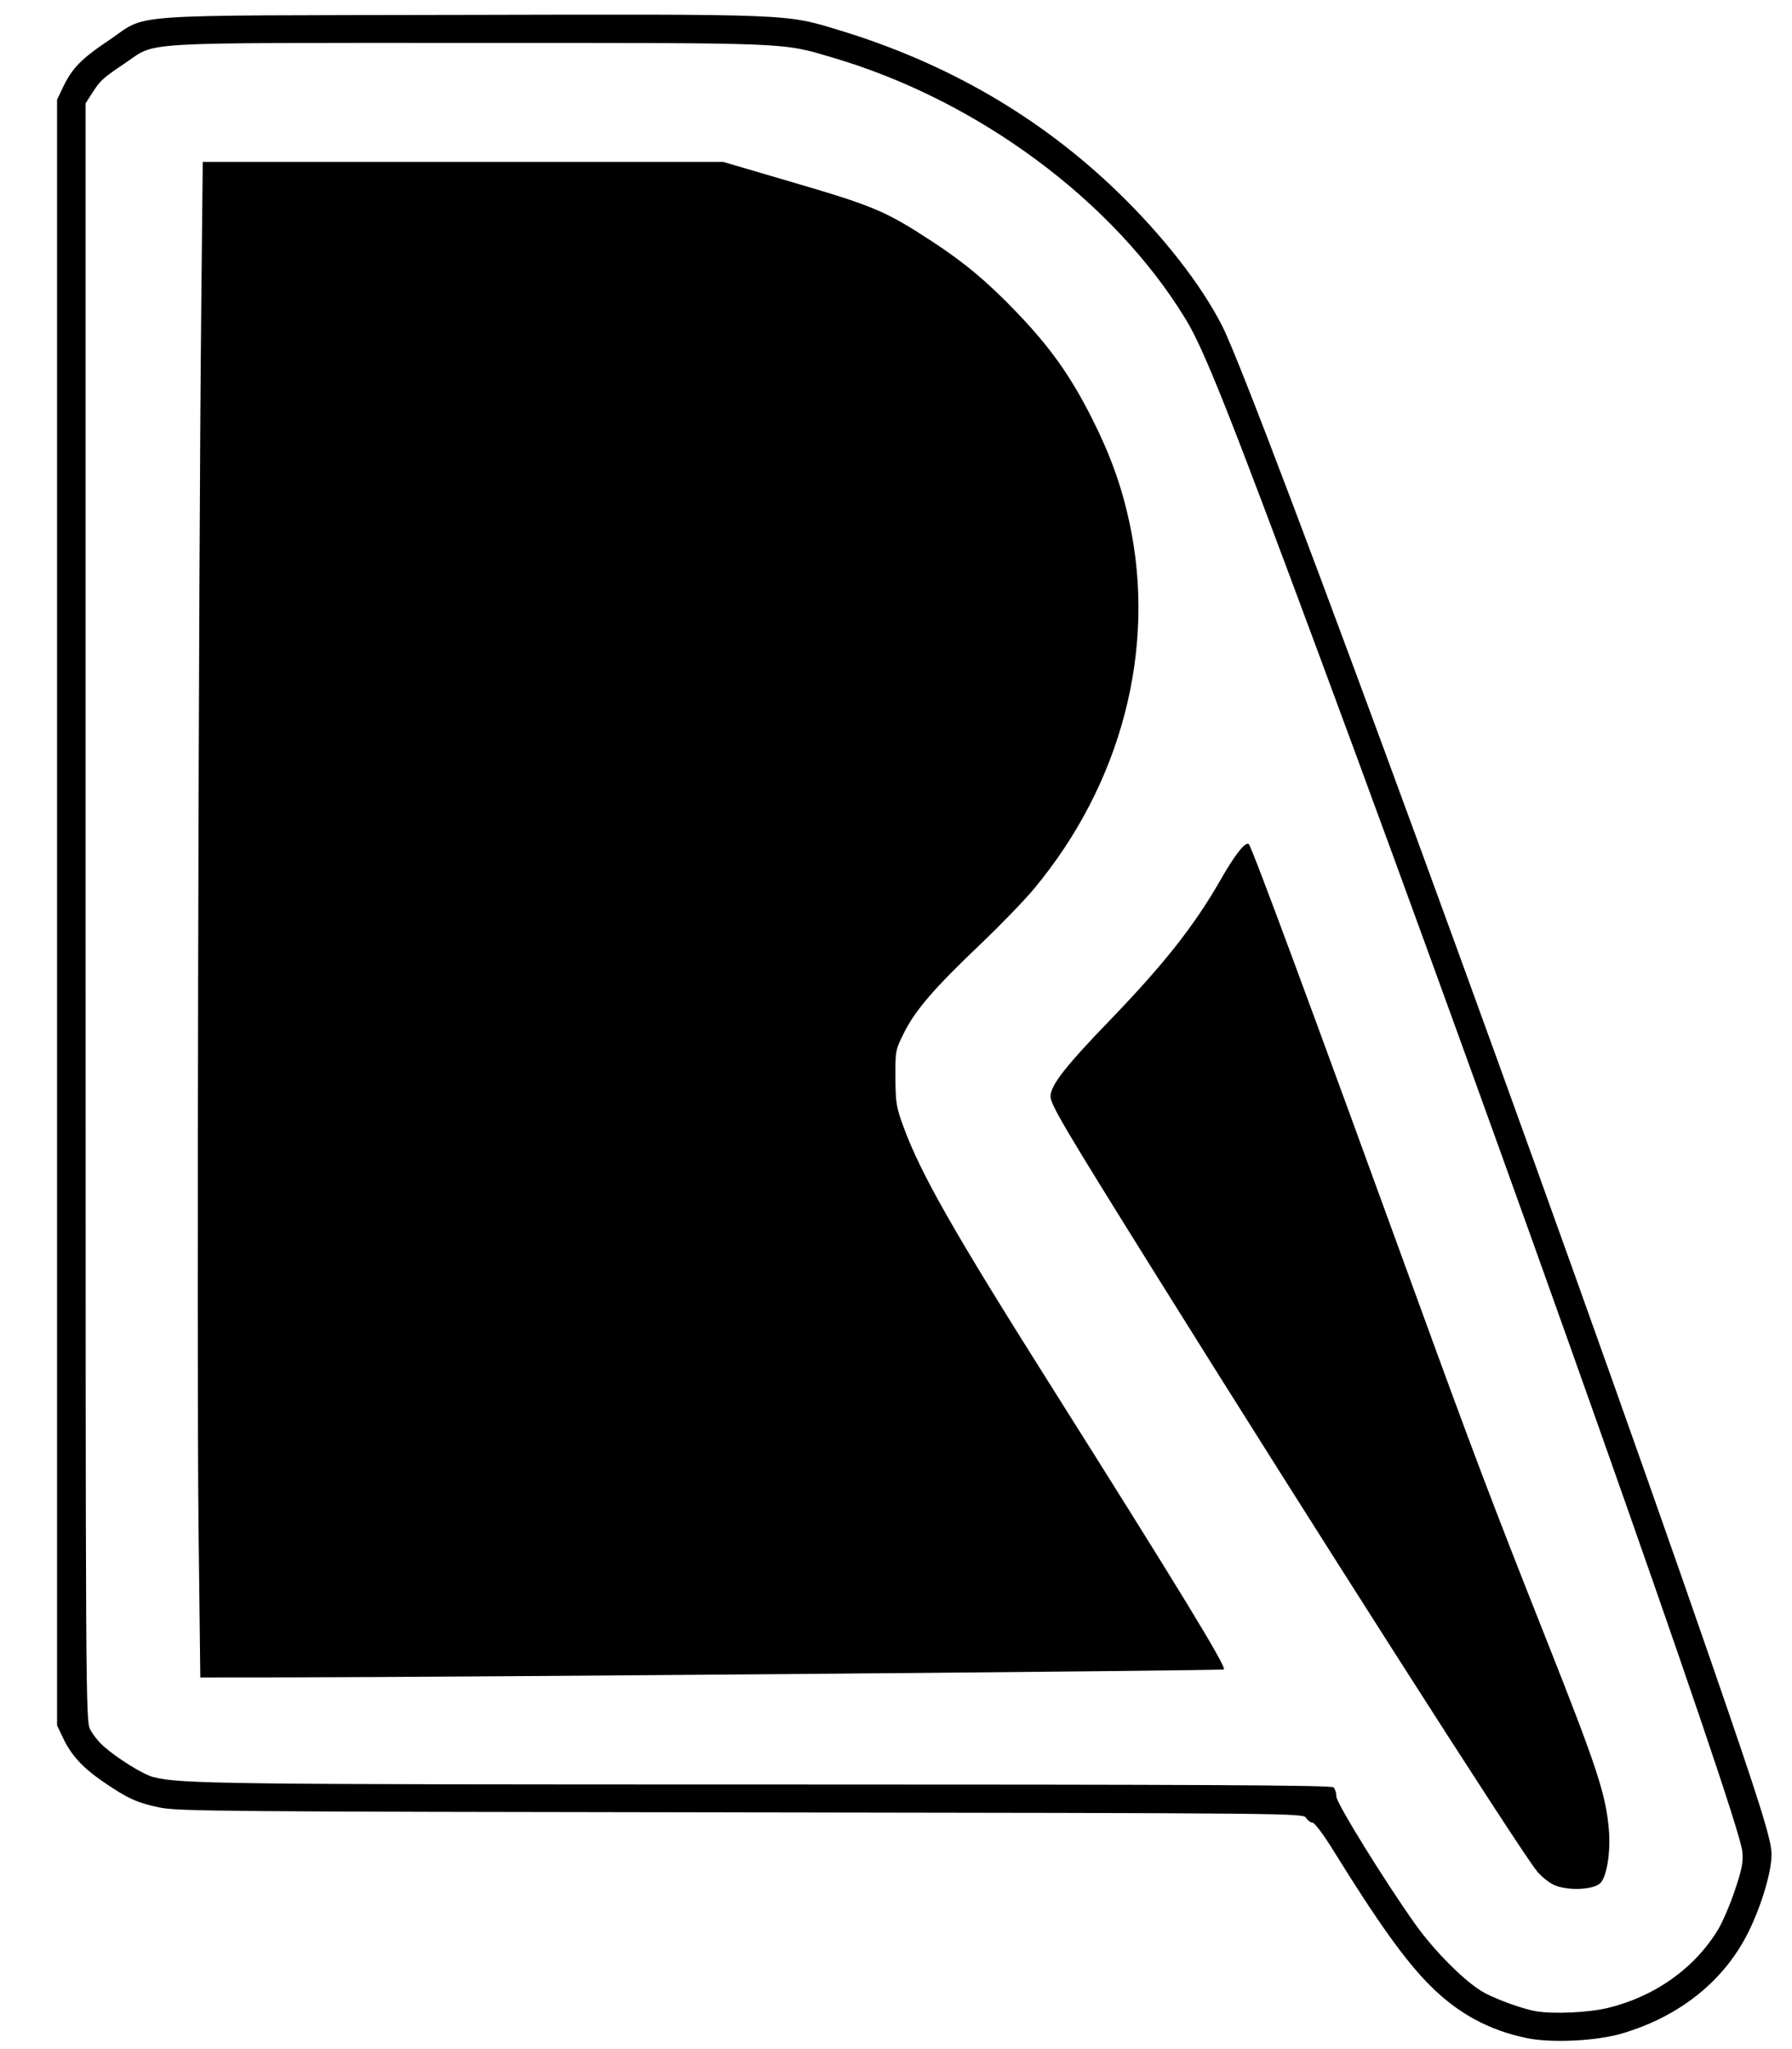 <?xml version="1.0" encoding="UTF-8" standalone="no"?>
<svg
   xmlns:dc="http://purl.org/dc/elements/1.1/"
   xmlns:cc="http://creativecommons.org/ns#"
   xmlns:rdf="http://www.w3.org/1999/02/22-rdf-syntax-ns#"
   xmlns:svg="http://www.w3.org/2000/svg"
   xmlns="http://www.w3.org/2000/svg"
   xmlns:sodipodi="http://sodipodi.sourceforge.net/DTD/sodipodi-0.dtd"
   xmlns:inkscape="http://www.inkscape.org/namespaces/inkscape"
   viewBox="0 0 448 512"
   version="1.1"
   id="svg857"
   sodipodi:docname="skisse1B.svg"
   inkscape:version="0.92.3 (2405546, 2018-03-11)">
  <defs
     id="defs861" />
  <sodipodi:namedview
     pagecolor="#ffffff"
     bordercolor="#666666"
     borderopacity="1"
     objecttolerance="10"
     gridtolerance="10"
     guidetolerance="10"
     inkscape:pageopacity="0"
     inkscape:pageshadow="2"
     inkscape:window-width="2560"
     inkscape:window-height="1387"
     id="namedview859"
     showgrid="false"
     inkscape:zoom="1.6821407"
     inkscape:cx="463.09864"
     inkscape:cy="188.9333"
     inkscape:window-x="2552"
     inkscape:window-y="-8"
     inkscape:window-maximized="1"
     inkscape:current-layer="svg857" />
  <path
     style="fill:#000000;fill-opacity:1;stroke:none;stroke-width:1.123;stroke-miterlimit:4;stroke-dasharray:none;stroke-opacity:1"
     d="M 49.631,381.237 C 49.18,342.864 49.625,143.742 50.312,76.863 l 0.374,-36.412 h 65.048 65.048 l 18.161,5.329 c 19.546,5.735 22.605,7.041 34.091,14.553 8.151,5.33 13.801,10.066 21.161,17.733 8.389,8.74 13.483,15.923 18.863,26.601 4.538,9.007 7.338,16.794 9.293,25.848 6.819,31.577 -1.954,65.275 -23.834,91.55 -2.45,2.943 -8.535,9.229 -13.52,13.97 -11.4,10.841 -16.156,16.35 -18.963,21.967 -2.182,4.367 -2.213,4.527 -2.176,11.295 0.034,6.24 0.216,7.352 2,12.211 4.334,11.806 12.519,26.186 36.795,64.637 32.025,50.725 43.987,70.327 43.324,70.99 -0.315,0.315 -192.82,1.944 -234.123,1.981 l -21.776,0.019 z"
     id="path837"
     inkscape:connector-curvature="0" />
  <path
     style="fill:#000000;fill-opacity:1;stroke:none;stroke-width:1.123;stroke-miterlimit:4;stroke-dasharray:none;stroke-opacity:1"
     d="m 388.456,470.953 c -1.327,-0.62 -3.24,-2.172 -4.25,-3.447 -4.893,-6.178 -55.967,-86.103 -95.871,-150.027 -22.439,-35.947 -25.758,-41.576 -25.701,-43.594 0.079,-2.771 3.725,-7.446 14.568,-18.676 13.826,-14.32 21.394,-23.911 28.029,-35.522 3.583,-6.27 6.19,-9.537 6.979,-8.748 0.788,0.788 14.858,38.759 42.101,113.619 13.808,37.943 18.894,51.362 31.791,83.877 13.253,33.412 15.412,39.971 16.136,49.006 0.434,5.417 -0.559,11.49 -2.136,13.068 -1.741,1.741 -8.334,1.994 -11.645,0.446 z"
     id="path839"
     inkscape:connector-curvature="0" />
  <path
     style="fill:#000000;fill-opacity:1;stroke:none;stroke-width:4.494;stroke-miterlimit:4;stroke-dasharray:none;stroke-opacity:1"
     d="m 381.634,509.241 c -9.452,-1.976 -17.128,-6.15 -24.085,-13.098 -6.212,-6.203 -13.035,-15.729 -24.376,-34.035 -2.271,-3.666 -4.533,-6.675 -5.027,-6.688 -0.494,-0.013 -1.227,-0.551 -1.631,-1.197 -0.727,-1.164 -2.057,-1.176 -141.184,-1.371 -129.667,-0.181 -140.83,-0.274 -145.395,-1.212 -5.631,-1.157 -8.121,-2.296 -14.269,-6.53 -5.077,-3.497 -7.886,-6.581 -9.932,-10.906 L 14.266,431.098 V 228.009 24.92 l 1.466,-3.084 c 2.255,-4.745 4.605,-7.162 11.345,-11.669 10.333,-6.91 1.338,-6.248 87.656,-6.443 83.724,-0.189 81.552,-0.276 95.033,3.809 26.893,8.149 50.173,21.642 69.495,40.277 11.496,11.087 21.118,23.416 26.347,33.758 8.34,16.495 83.425,221.523 122.098,333.405 12.384,35.825 15.18,44.74 15.18,48.399 0,4.261 -2.438,12.512 -5.634,19.075 -5.994,12.304 -17.096,21.293 -31.646,25.623 -6.43,1.914 -17.768,2.468 -23.971,1.171 z m 20.219,-7.501 c 11.805,-2.83 21.763,-9.886 27.667,-19.606 1.122,-1.847 3.015,-6.271 4.206,-9.833 1.81,-5.409 2.113,-7.017 1.84,-9.758 -0.848,-8.513 -59.553,-174.363 -106.051,-299.606 -22.249,-59.928 -28.501,-75.642 -33.096,-83.184 -18.027,-29.59 -51.995,-54.729 -88.353,-65.39 -12.856,-3.769 -9.568,-3.638 -90.909,-3.638 -83.924,0 -77.897,-0.342 -85.61,4.859 -5.908,3.984 -6.46,4.479 -8.455,7.593 l -1.693,2.643 V 227.852 c 0,198.814 0.018,202.067 1.154,204.293 0.635,1.244 2.134,3.123 3.333,4.175 3.575,3.139 9.914,7.065 12.456,7.715 6.728,1.72 17.718,1.852 154.509,1.852 107.955,0 139.981,0.163 140.532,0.713 0.392,0.392 0.713,1.429 0.713,2.304 0,1.611 11.88,20.832 19.63,31.76 5.03,7.093 12.985,14.968 17.525,17.349 3.439,1.804 9.699,4.025 12.781,4.536 4.355,0.722 13.091,0.326 17.82,-0.808 z"
     id="path841"
     inkscape:connector-curvature="0" />
</svg>
<!--
Font Awesome Free 5.5.0 by @fontawesome - https://fontawesome.com
License - https://fontawesome.com/license/free (Icons: CC BY 4.0, Fonts: SIL OFL 1.1, Code: MIT License)
-->

